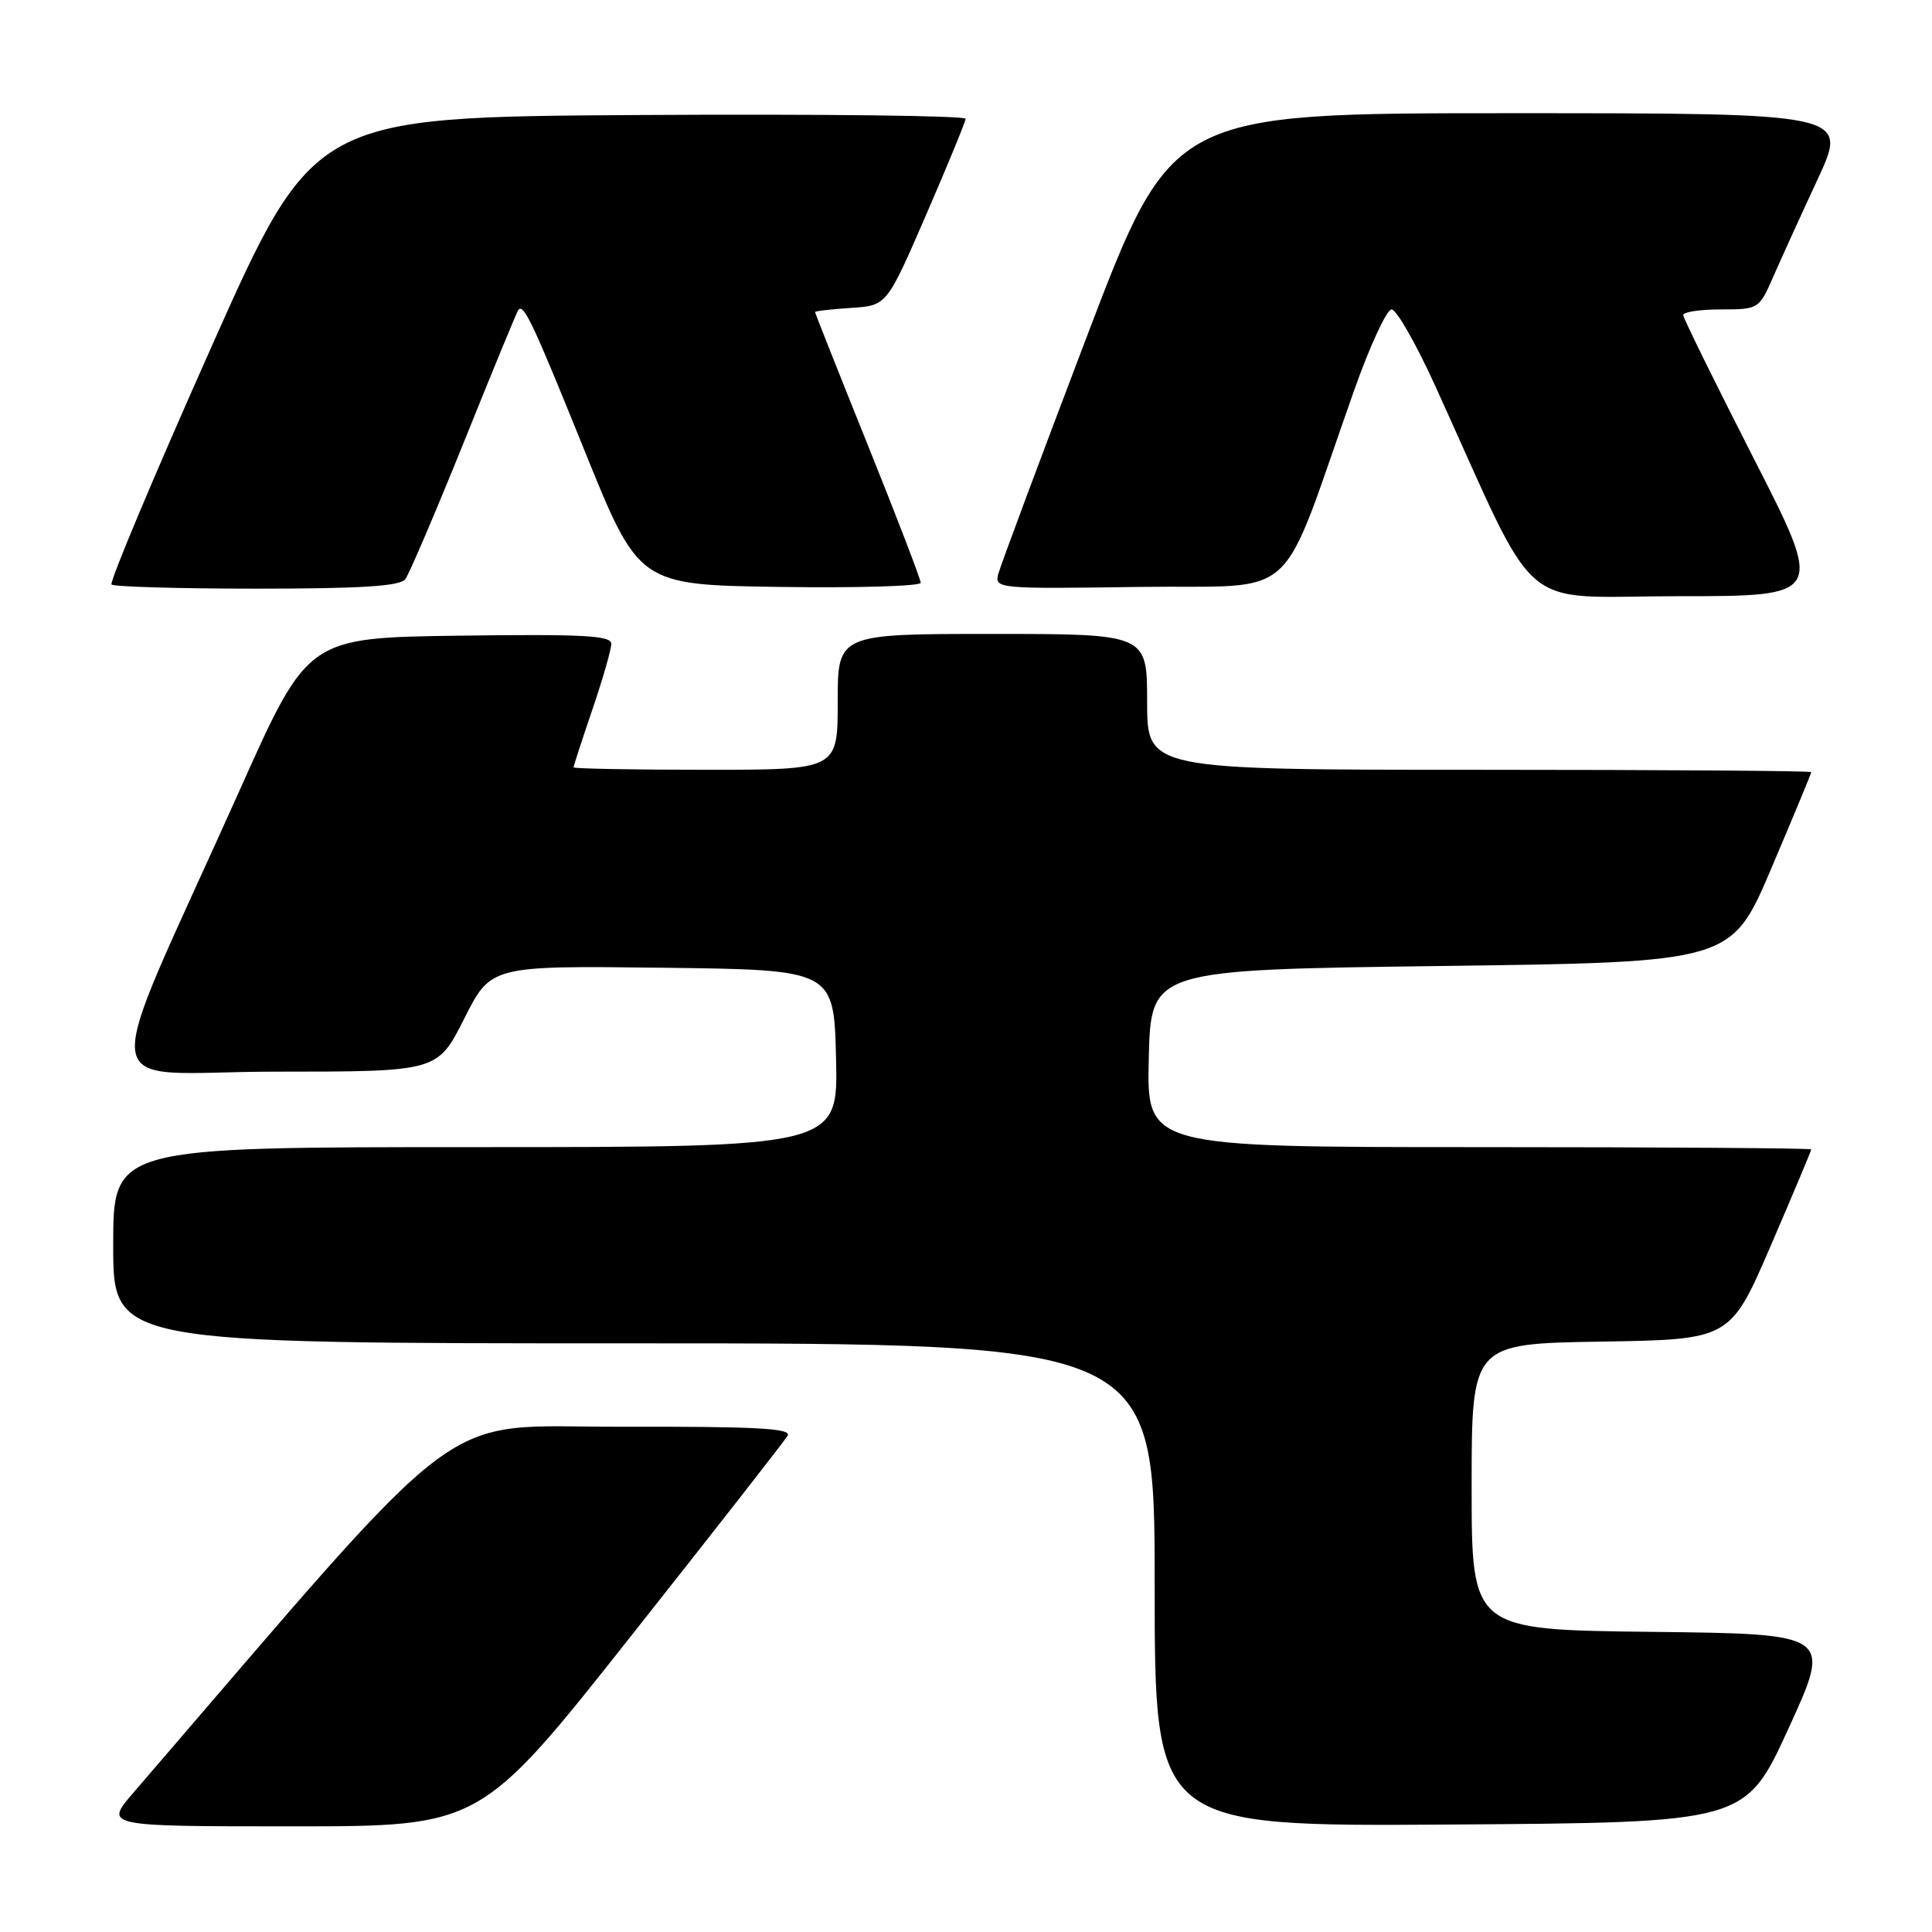 <?xml version="1.0" encoding="UTF-8" standalone="no"?>
<!DOCTYPE svg PUBLIC "-//W3C//DTD SVG 1.1//EN" "http://www.w3.org/Graphics/SVG/1.1/DTD/svg11.dtd" >
<svg xmlns="http://www.w3.org/2000/svg" xmlns:xlink="http://www.w3.org/1999/xlink" version="1.1" viewBox="0 0 256 256">
 <g >
 <path fill="currentColor"
d=" M 83.64 216.75 C 94.63 202.86 103.95 190.94 104.36 190.25 C 104.96 189.26 100.30 189.01 82.31 189.05 C 57.38 189.11 63.04 184.87 17.67 237.55 C 13.84 242.00 13.84 242.00 38.76 242.00 C 63.68 242.00 63.68 242.00 83.64 216.75 Z  M 237.00 229.00 C 242.72 216.50 242.72 216.50 218.86 216.23 C 195.00 215.96 195.00 215.96 195.00 197.01 C 195.00 178.05 195.00 178.05 212.14 177.77 C 229.27 177.50 229.27 177.50 234.64 165.05 C 237.59 158.21 240.00 152.47 240.00 152.30 C 240.00 152.14 220.19 152.00 195.97 152.00 C 151.94 152.00 151.94 152.00 152.22 140.25 C 152.50 128.50 152.50 128.50 190.96 128.00 C 229.42 127.50 229.42 127.50 234.71 115.06 C 237.62 108.22 240.00 102.48 240.00 102.31 C 240.00 102.14 220.20 102.00 196.00 102.00 C 152.00 102.00 152.00 102.00 152.00 93.00 C 152.00 84.00 152.00 84.00 131.50 84.00 C 111.00 84.00 111.00 84.00 111.00 93.00 C 111.00 102.00 111.00 102.00 93.50 102.00 C 83.88 102.00 76.00 101.85 76.00 101.68 C 76.00 101.50 77.12 98.04 78.50 94.00 C 79.88 89.96 81.00 86.04 81.00 85.30 C 81.00 84.21 77.21 84.01 60.90 84.23 C 40.80 84.50 40.80 84.50 31.85 104.50 C 12.80 147.03 12.17 142.00 36.54 142.00 C 57.97 142.00 57.97 142.00 61.51 134.98 C 65.04 127.96 65.04 127.96 87.77 128.23 C 110.50 128.50 110.50 128.50 110.78 140.25 C 111.06 152.00 111.06 152.00 63.03 152.00 C 15.00 152.00 15.00 152.00 15.00 165.00 C 15.00 178.00 15.00 178.00 84.00 178.00 C 153.00 178.00 153.00 178.00 153.00 210.01 C 153.00 242.02 153.00 242.02 192.14 241.76 C 231.28 241.50 231.28 241.50 237.00 229.00 Z  M 232.38 60.75 C 227.26 50.71 223.05 42.16 223.03 41.75 C 223.01 41.34 225.27 41.00 228.04 41.00 C 233.00 41.00 233.10 40.94 234.93 36.75 C 235.95 34.41 238.61 28.56 240.85 23.75 C 244.91 15.00 244.91 15.00 200.10 15.00 C 155.28 15.00 155.28 15.00 144.04 44.52 C 137.86 60.76 132.57 74.95 132.28 76.04 C 131.77 78.00 132.18 78.04 150.98 77.77 C 172.62 77.47 169.23 80.57 179.42 51.75 C 181.51 45.84 183.75 41.00 184.39 41.00 C 185.04 41.00 187.67 45.61 190.23 51.25 C 204.26 82.11 200.65 79.00 222.34 79.00 C 241.70 79.00 241.70 79.00 232.38 60.75 Z  M 53.70 76.75 C 54.22 76.06 57.73 67.85 61.50 58.50 C 65.26 49.15 68.49 41.31 68.67 41.08 C 69.39 40.17 70.56 42.64 77.46 59.72 C 84.65 77.50 84.65 77.50 103.33 77.77 C 113.60 77.92 122.00 77.67 122.00 77.22 C 122.00 76.77 118.85 68.57 115.00 59.00 C 111.15 49.43 108.00 41.49 108.00 41.35 C 108.00 41.22 110.14 40.97 112.75 40.80 C 117.50 40.50 117.50 40.50 122.70 28.50 C 125.56 21.90 127.92 16.16 127.95 15.74 C 127.98 15.32 108.56 15.10 84.79 15.24 C 41.58 15.50 41.58 15.50 27.91 46.20 C 20.39 63.08 14.48 77.15 14.78 77.45 C 15.09 77.75 23.75 78.00 34.04 78.00 C 47.84 78.00 53.00 77.67 53.70 76.75 Z "/>
</g>
</svg>